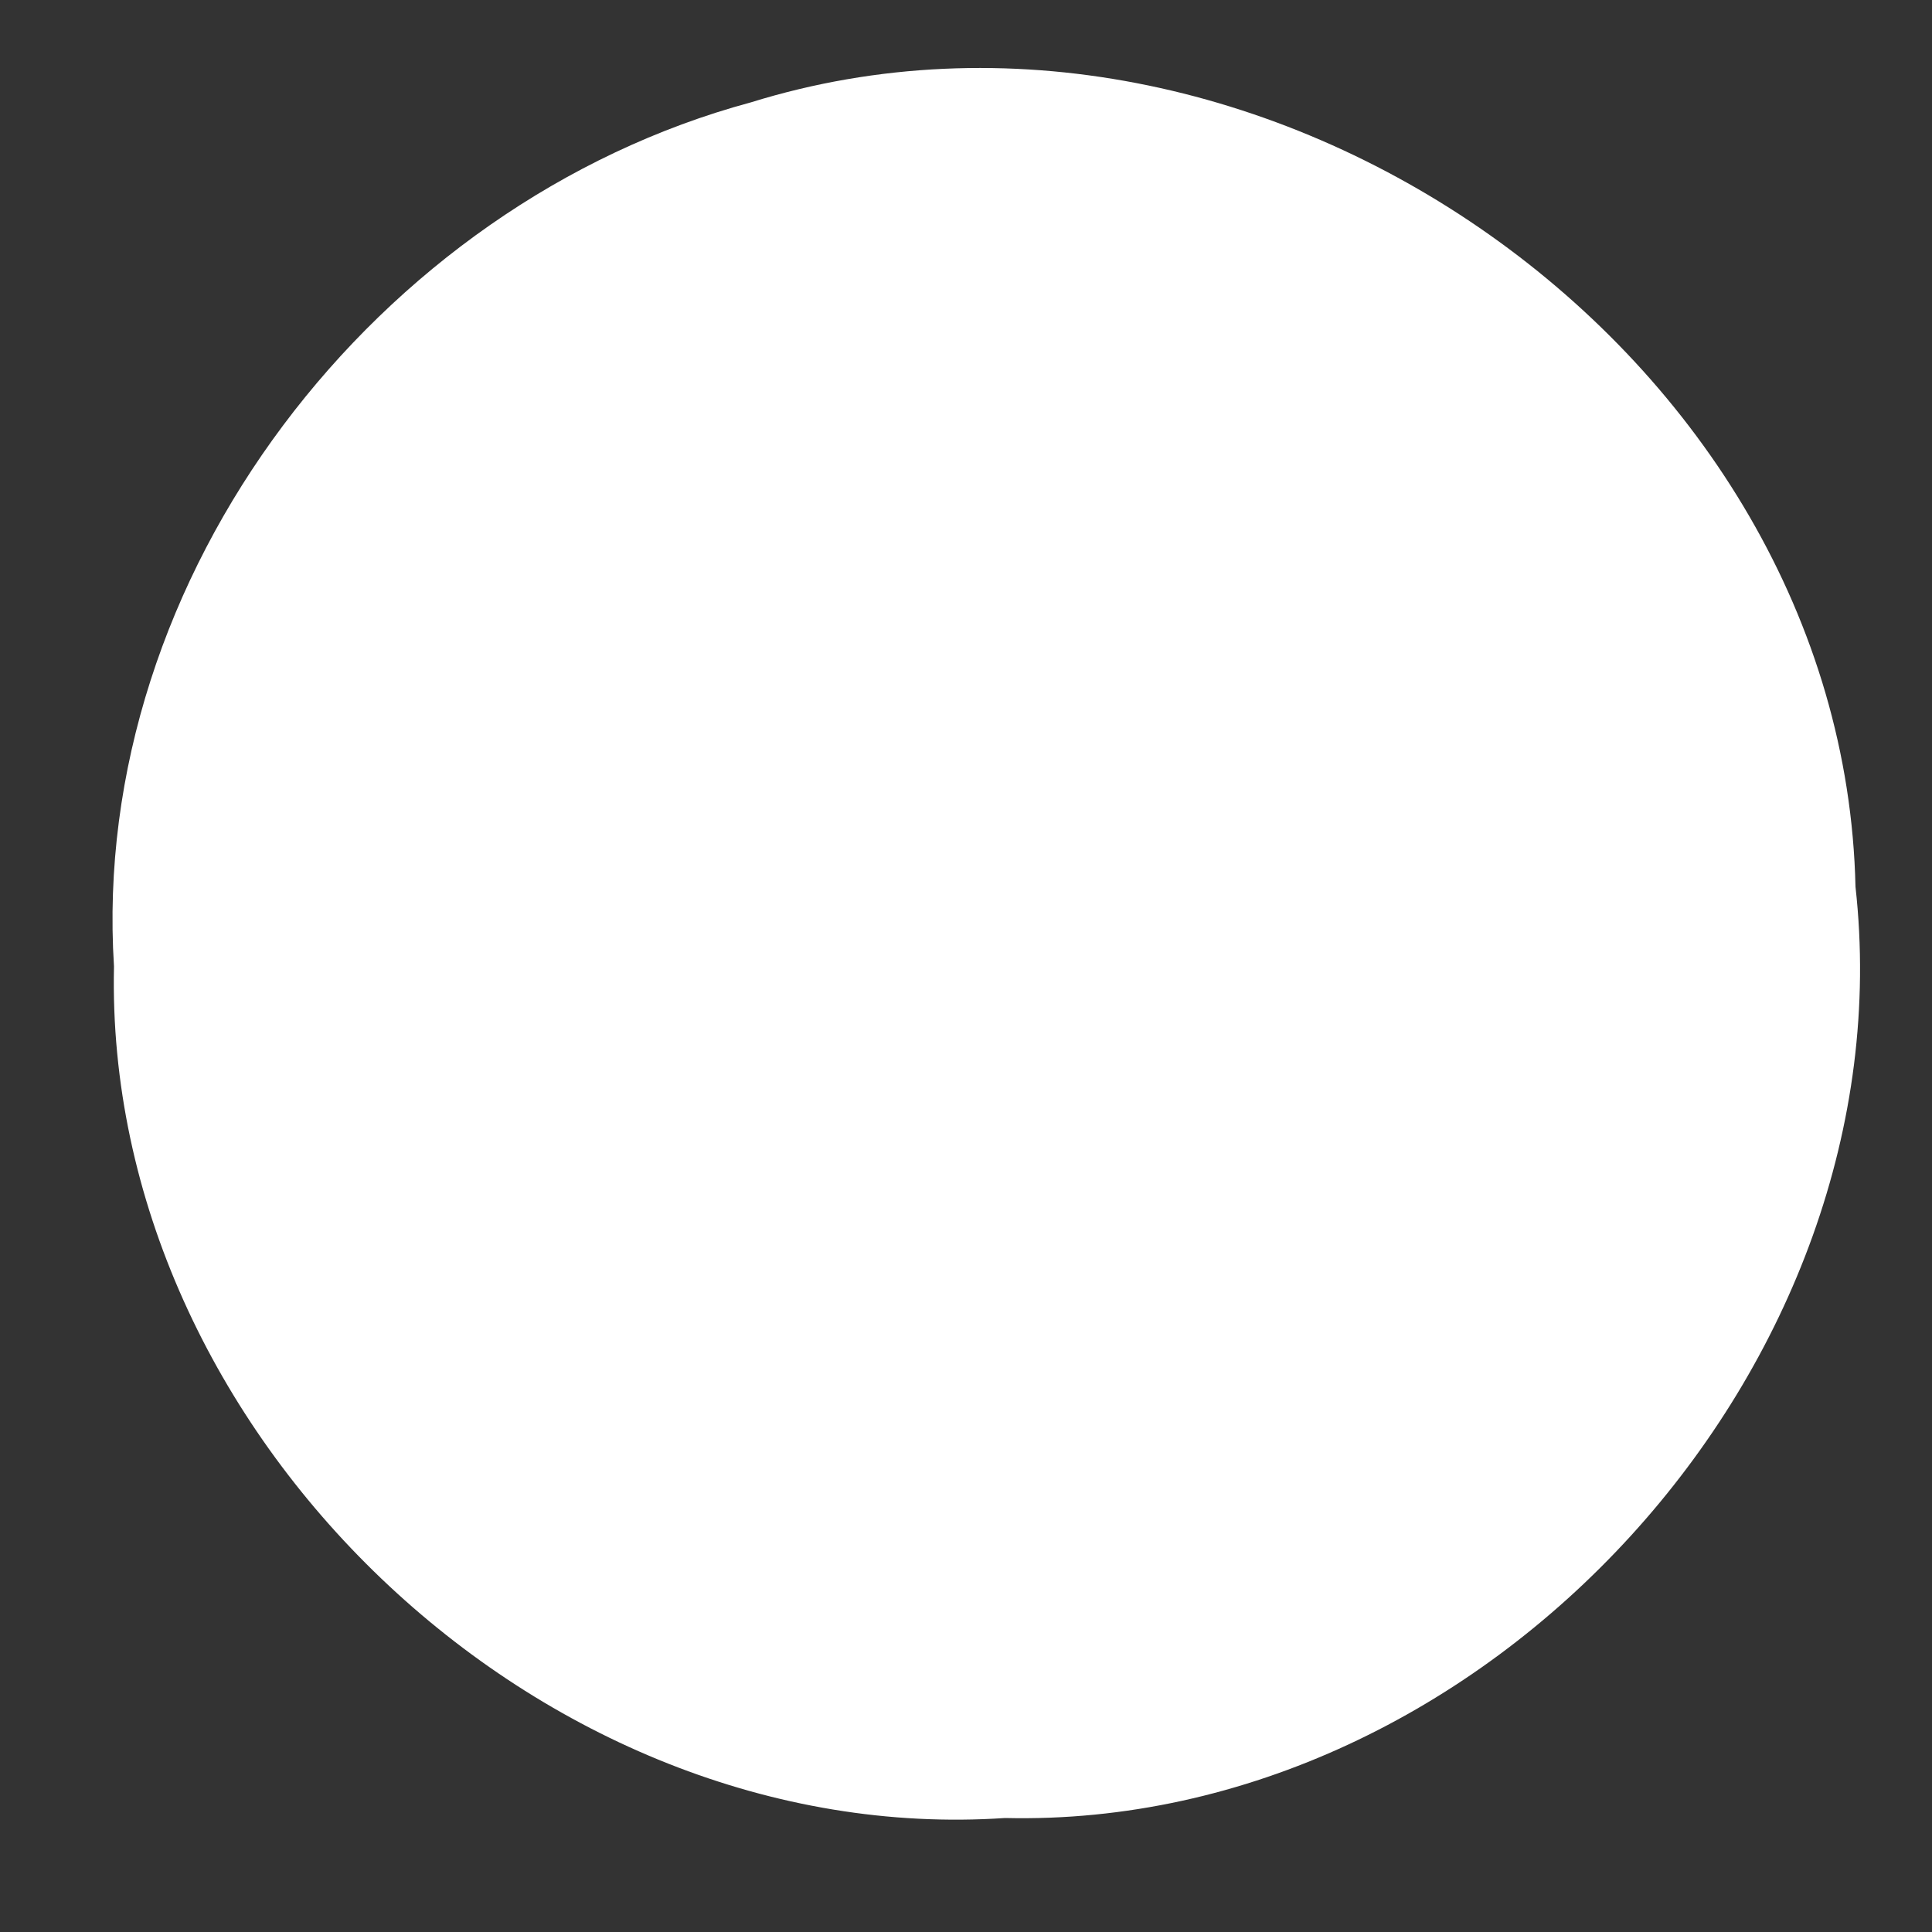 <?xml version="1.0" encoding="UTF-8" ?>
<!DOCTYPE svg PUBLIC "-//W3C//DTD SVG 1.1//EN" "http://www.w3.org/Graphics/SVG/1.1/DTD/svg11.dtd">
<svg width="50pt" height="50pt" viewBox="0 0 50 50" version="1.1" xmlns="http://www.w3.org/2000/svg">
<rect x="0" y="0" width="50" height="50" fill="#333333" stroke="none"/>
<g id="#ffffffff">
<path fill="#ffffff" opacity="1.00" d=" M 19.43 2.65 C 32.60 -1.44 47.71 9.11 48.02 22.95 C 49.40 35.33 38.46 47.34 26.01 47.05 C 13.98 47.86 2.68 37.06 2.95 25.01 C 2.31 14.89 9.76 5.26 19.43 2.65 Z" />
</g>
</svg>
